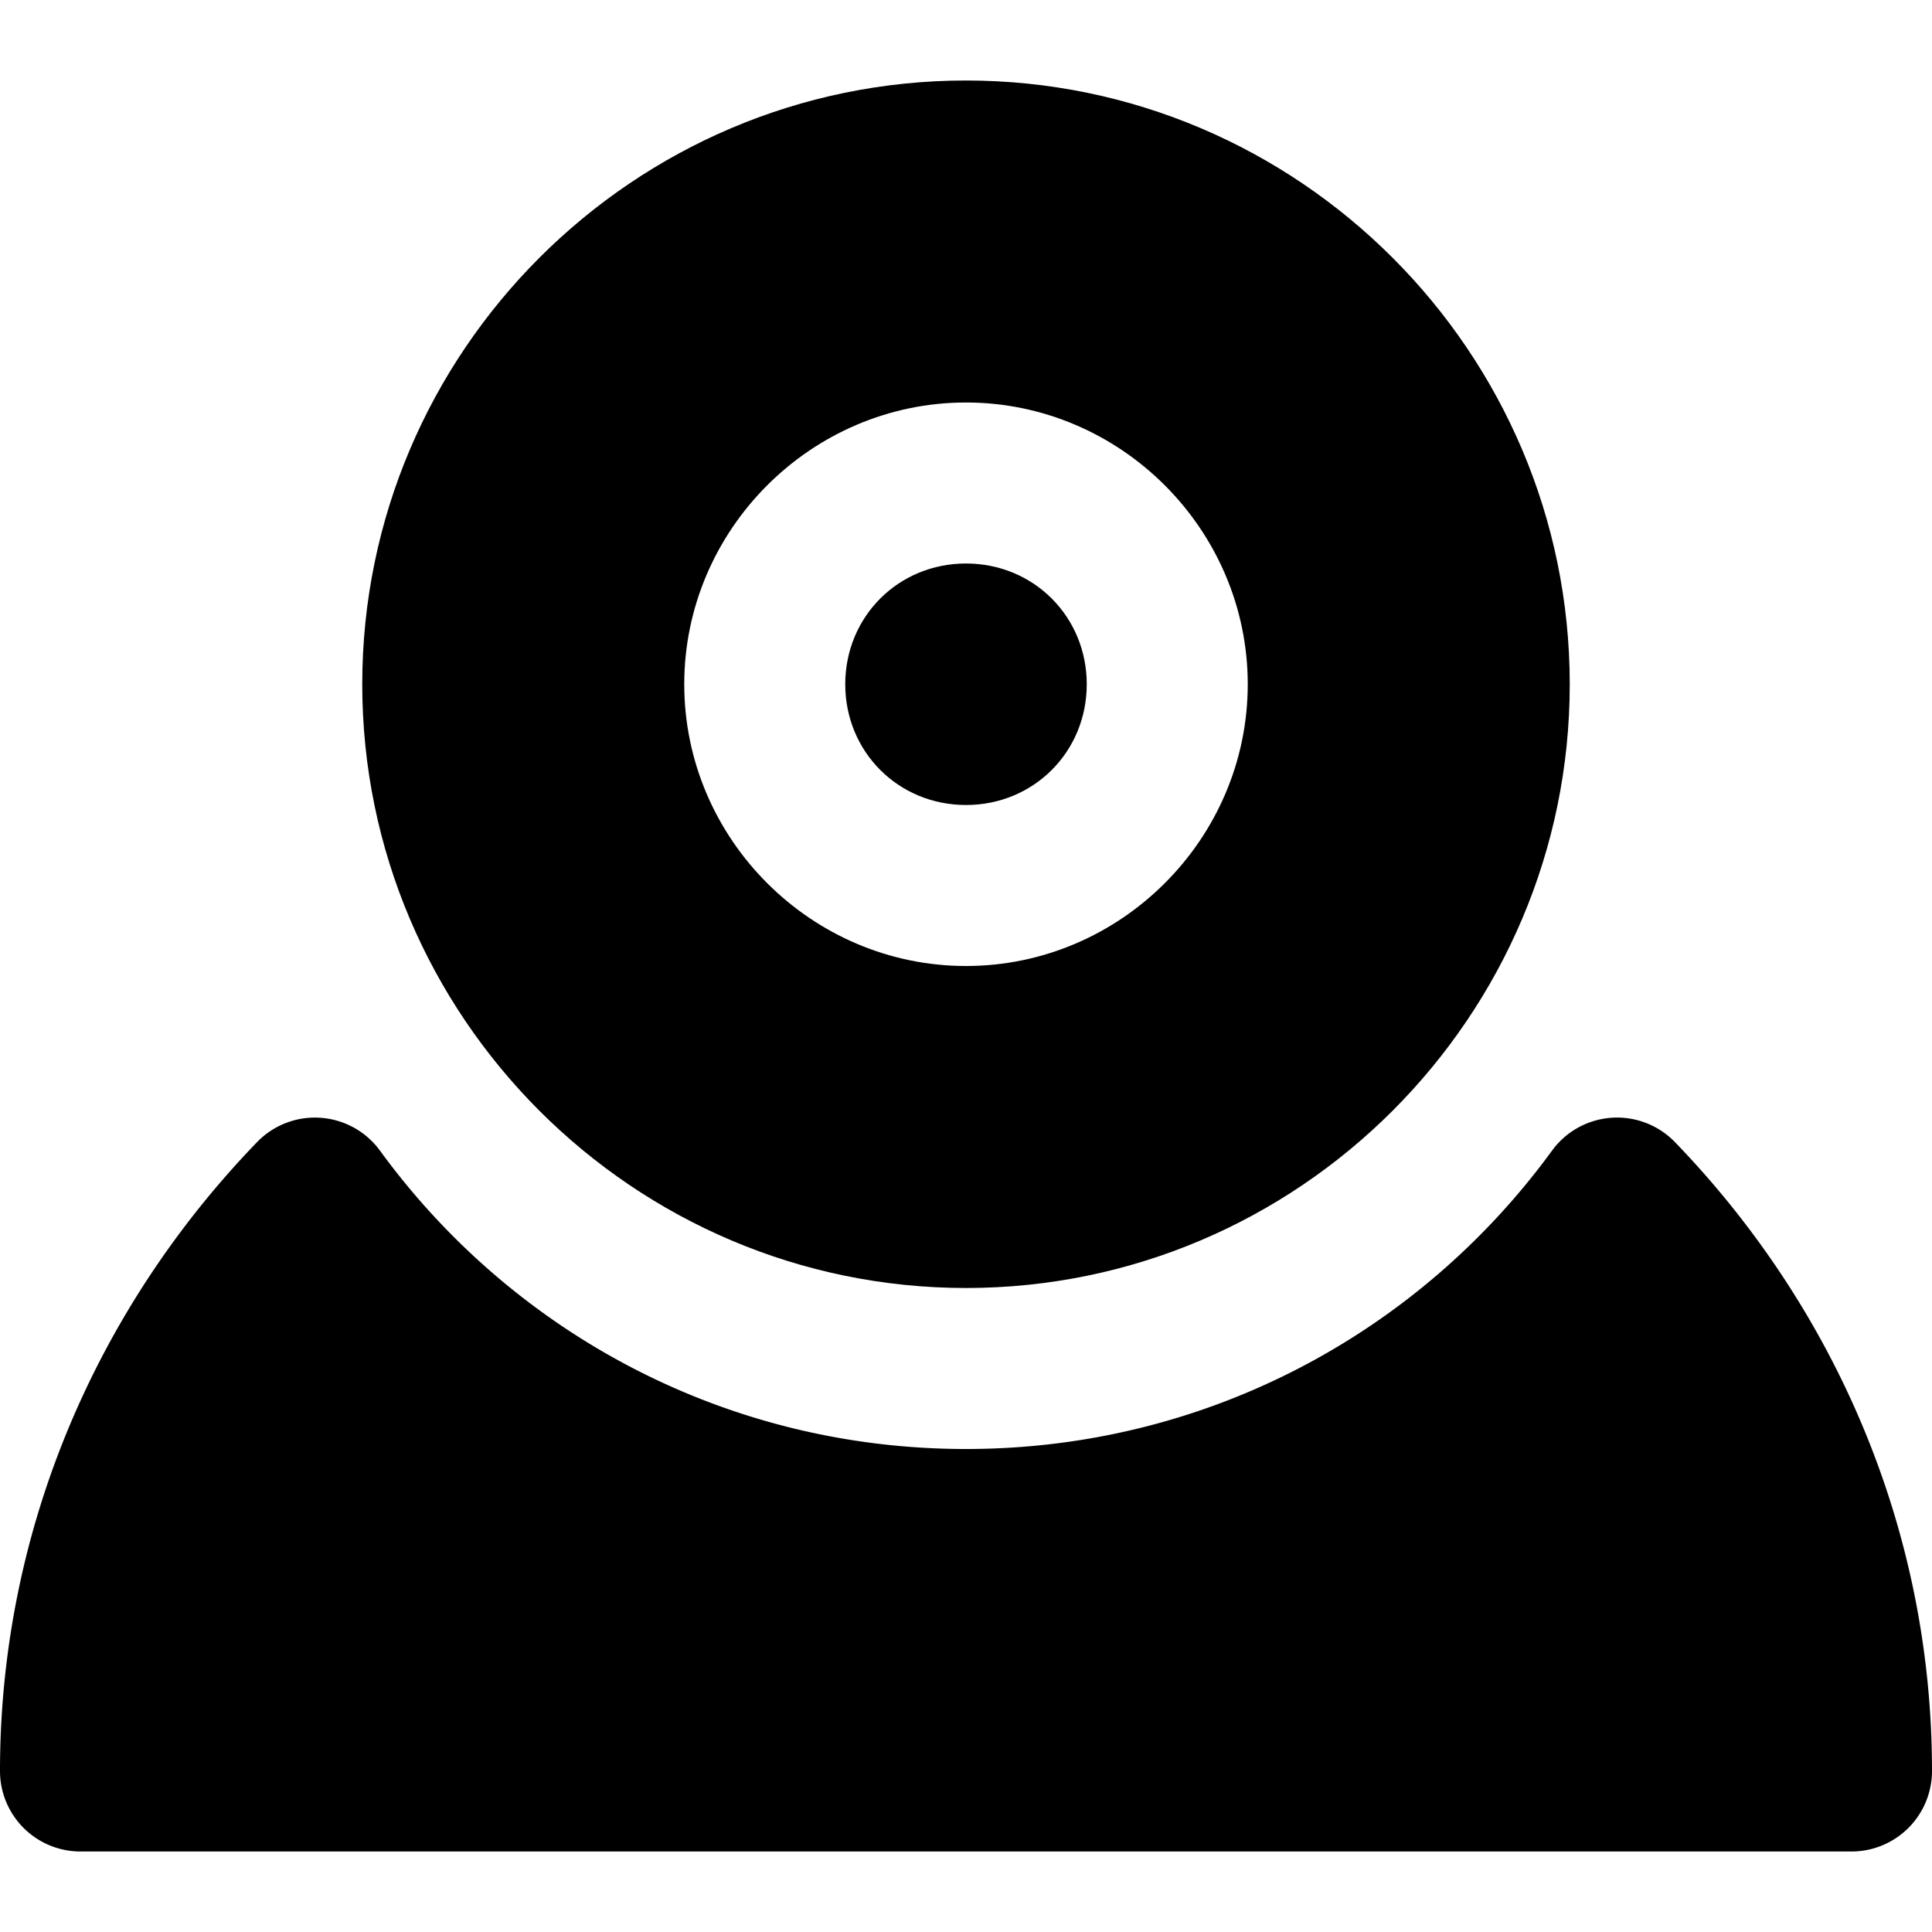 <svg xmlns="http://www.w3.org/2000/svg" width="48" height="48" viewBox="0 0 48 48"><path d="M7.825 29.766C11.462 34.756 17.352 38 24 38s12.538-3.243 16.175-8.234C43.79 33.508 46 38.508 46 44H2c0-5.492 2.209-10.492 5.825-14.234Z"/><path d="M7.963 27.771a2 2 0 0 0-1.576.604C2.435 32.465 0 37.971 0 44a2 2 0 0 0 2 2h44a2 2 0 0 0 2-2c0-6.029-2.435-11.535-6.387-15.625a2 2 0 0 0-3.054.213C35.284 33.08 29.997 36 24 36s-11.284-2.919-14.559-7.412a2 2 0 0 0-1.478-.817Zm-.031 5.041C11.953 37.17 17.616 40 24 40s12.047-2.83 16.068-7.187A18.2 18.2 0 0 1 43.801 42H4.199a18.2 18.2 0 0 1 3.733-9.187Z"/><path d="M24 4c-7.18 0-13 5.82-13 13s5.82 13 13 13 13-5.82 13-13S31.18 4 24 4zm0 6c3.842 0 7 3.158 7 7s-3.158 7-7 7-7-3.158-7-7 3.158-7 7-7zm0 4c-1.68 0-3 1.32-3 3s1.32 3 3 3 3-1.32 3-3-1.32-3-3-3z"/><path d="M24 2C15.74 2 9 8.74 9 17s6.74 15 15 15 15-6.74 15-15S32.26 2 24 2Zm0 4c6.099 0 11 4.901 11 11s-4.901 11-11 11-11-4.901-11-11S17.901 6 24 6Z"/></svg>